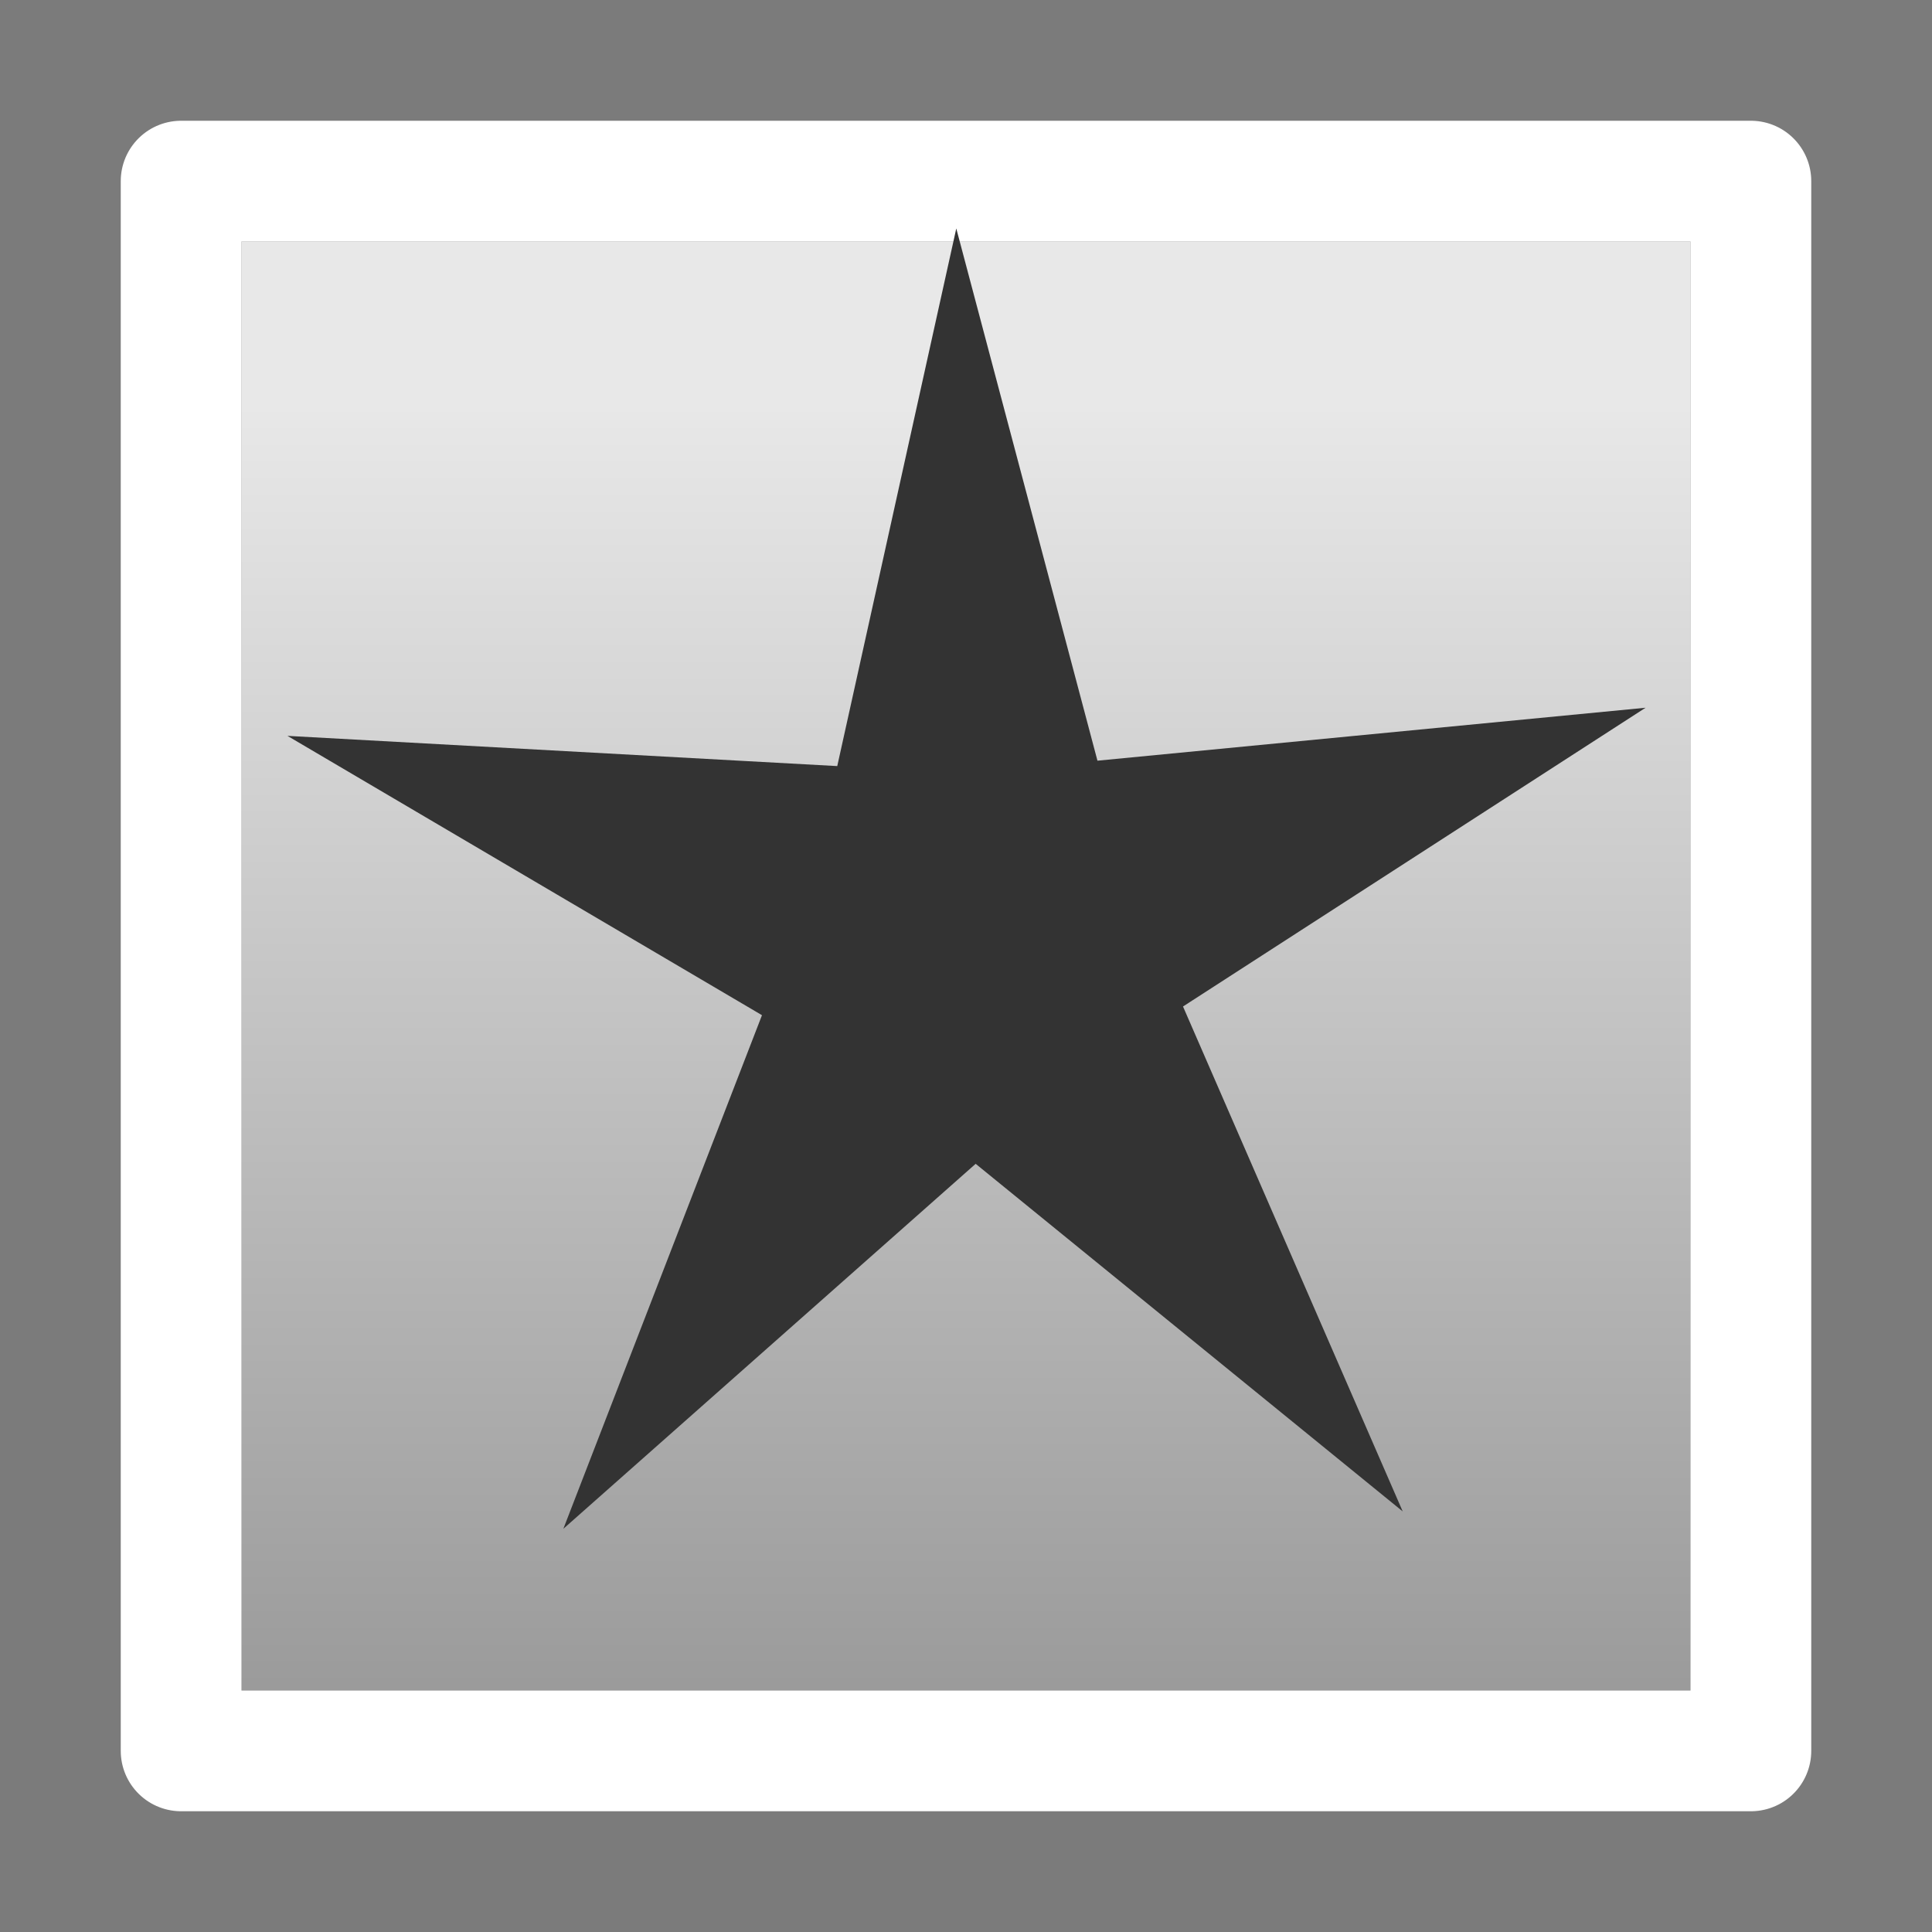 <?xml version="1.0" encoding="UTF-8" standalone="no"?>
<!-- Created with Inkscape (http://www.inkscape.org/) -->
<svg
   xmlns:dc="http://purl.org/dc/elements/1.1/"
   xmlns:cc="http://creativecommons.org/ns#"
   xmlns:rdf="http://www.w3.org/1999/02/22-rdf-syntax-ns#"
   xmlns:svg="http://www.w3.org/2000/svg"
   xmlns="http://www.w3.org/2000/svg"
   xmlns:xlink="http://www.w3.org/1999/xlink"
   xmlns:sodipodi="http://sodipodi.sourceforge.net/DTD/sodipodi-0.dtd"
   xmlns:inkscape="http://www.inkscape.org/namespaces/inkscape"
   width="16"
   height="16"
   id="svg2485"
   sodipodi:version="0.32"
   inkscape:version="0.45+devel"
   version="1.0"
   sodipodi:docname="favicon.svg"
   inkscape:output_extension="org.inkscape.output.svg.inkscape">
  <rect width="100%" height="100%" fill="#808080" stroke="none"/>
  <defs
     id="defs2487">
    <linearGradient
       id="linearGradient7112">
      <stop
         offset="0"
         style="stop-color:#515151;stop-opacity:1;"
         id="stop7114" />
      <stop
         offset="1"
         style="stop-color:#e8e8e8;stop-opacity:1;"
         id="stop7116" />
    </linearGradient>
    <linearGradient
       inkscape:collect="always"
       xlink:href="#linearGradient7112"
       id="linearGradient2514"
       gradientUnits="userSpaceOnUse"
       gradientTransform="matrix(0.359,0,0,0.359,661.538,251.924)"
       x1="57"
       y1="408.362"
       x2="57"
       y2="350.362" />
  </defs>
  <sodipodi:namedview
     id="base"
     pagecolor="#ffffff"
     bordercolor="#666666"
     borderopacity="1.0"
     gridtolerance="10000"
     guidetolerance="10"
     objecttolerance="10"
     inkscape:pageopacity="0.0"
     inkscape:pageshadow="2"
     inkscape:zoom="1"
     inkscape:cx="7.4246212"
     inkscape:cy="8.7724286"
     inkscape:document-units="px"
     inkscape:current-layer="layer1"
     showgrid="true"
     inkscape:window-width="1024"
     inkscape:window-height="699"
     inkscape:window-x="0"
     inkscape:window-y="25">
    <inkscape:grid
       type="xygrid"
       id="grid2506" />
  </sodipodi:namedview>
  <g
     inkscape:label="Layer 1"
     inkscape:groupmode="layer"
     id="layer1"
     transform="translate(-674,-374.362)">
    <rect
       style="fill:url(#linearGradient2514);fill-opacity:1;stroke:#7b7b7b;stroke-width:2;stroke-linecap:round;stroke-linejoin:miter;stroke-miterlimit:4;stroke-dasharray:none;stroke-dashoffset:0;stroke-opacity:1;display:inline"
       id="rect3781"
       width="14"
       y="375.362"
       x="675"
       height="14"
       inkscape:export-filename="/home/duffy/Desktop/object-overview.png"
       inkscape:export-xdpi="90"
       inkscape:export-ydpi="90"
       ry="0" />
    <rect
       style="fill:none;fill-opacity:1;stroke:#ffffff;stroke-width:1;stroke-linecap:round;stroke-linejoin:round;stroke-miterlimit:4;stroke-dasharray:none;stroke-dashoffset:0;stroke-opacity:1;display:inline"
       id="rect3785"
       width="13"
       y="375.862"
       x="675.5"
       height="13"
       inkscape:export-filename="/home/duffy/Desktop/object-overview.png"
       inkscape:export-xdpi="90"
       inkscape:export-ydpi="90" />
    <path
       sodipodi:type="star"
       style="fill:#333333;fill-opacity:1;stroke:none;stroke-width:1;stroke-miterlimit:4;stroke-dasharray:6, 2;stroke-dashoffset:0;stroke-opacity:1;display:inline"
       id="path6455"
       sodipodi:sides="5"
       sodipodi:cx="325"
       sodipodi:cy="191"
       sodipodi:r1="21.633308"
       sodipodi:r2="6.7063255"
       sodipodi:arg1="0.52359878"
       sodipodi:arg2="1.1519173"
       inkscape:flatsided="false"
       inkscape:rounded="0"
       inkscape:randomized="0"
       d="M 343.735,201.817 L 327.728,197.127 L 320.502,212.161 L 320.016,195.487 L 303.485,193.261 L 319.192,187.647 L 316.201,171.237 L 326.394,184.44 L 341.077,176.524 L 331.67,190.299 L 343.735,201.817 z"
       transform="matrix(0.252,0.106,-0.106,0.252,620.388,299.585)"
       inkscape:export-filename="/home/duffy/Desktop/object-overview.png"
       inkscape:export-xdpi="90"
       inkscape:export-ydpi="90" />
  </g>
</svg>
